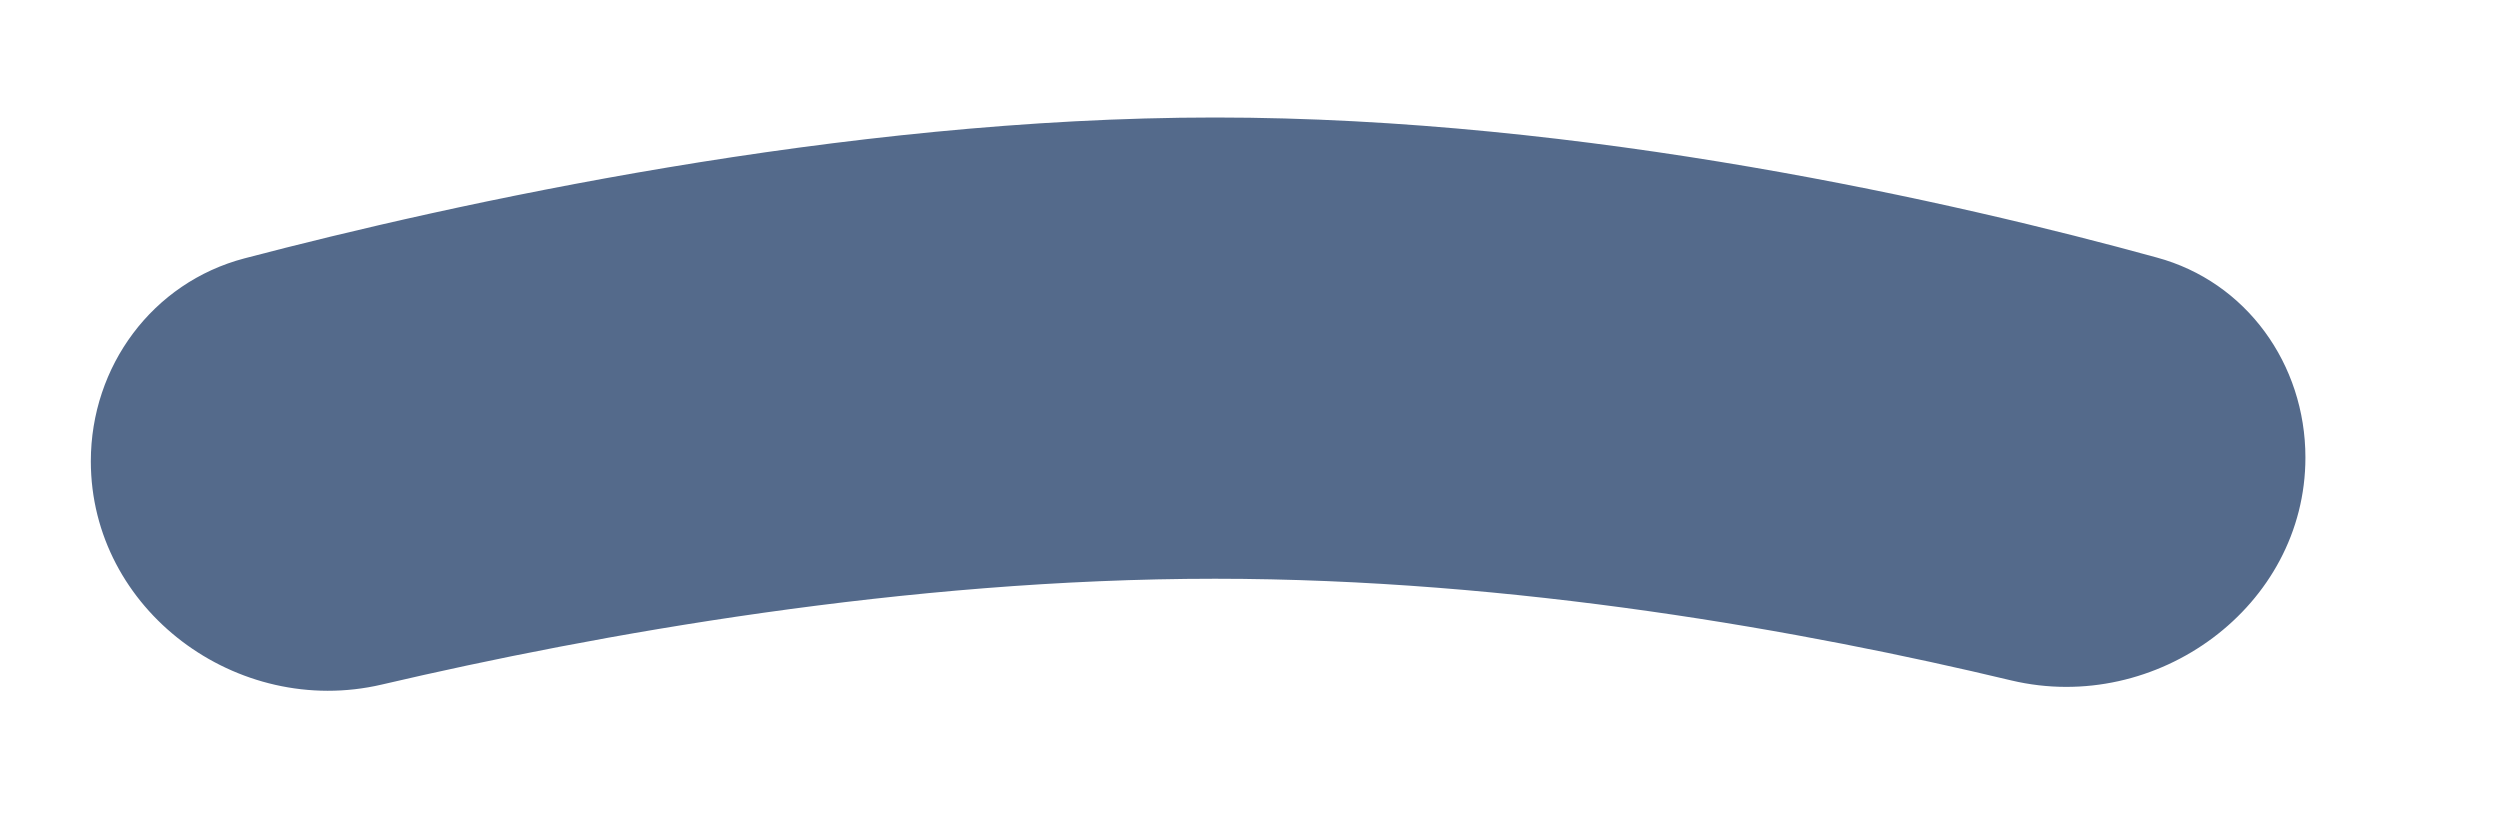 ﻿<?xml version="1.0" encoding="utf-8"?>
<svg version="1.1" xmlns:xlink="http://www.w3.org/1999/xlink" width="6px" height="2px" xmlns="http://www.w3.org/2000/svg">
  <g transform="matrix(1 0 0 1 -661 -451 )">
    <path d="M 0.916 1.643  C 0.569 1.724  0.218 1.464  0.218 1.107  C 0.218 0.879  0.366 0.678  0.587 0.62  C 1.086 0.489  2.02 0.282  2.916 0.282  C 3.807 0.282  4.697 0.486  5.176 0.618  C 5.391 0.676  5.533 0.874  5.533 1.098  C 5.533 1.456  5.176 1.716  4.827 1.633  C 4.334 1.515  3.637 1.389  2.916 1.389  C 2.175 1.389  1.434 1.522  0.916 1.643  Z " fill-rule="nonzero" fill="#546a8b" stroke="none" transform="matrix(1 0 0 1 661 451 )" />
  </g>
</svg>